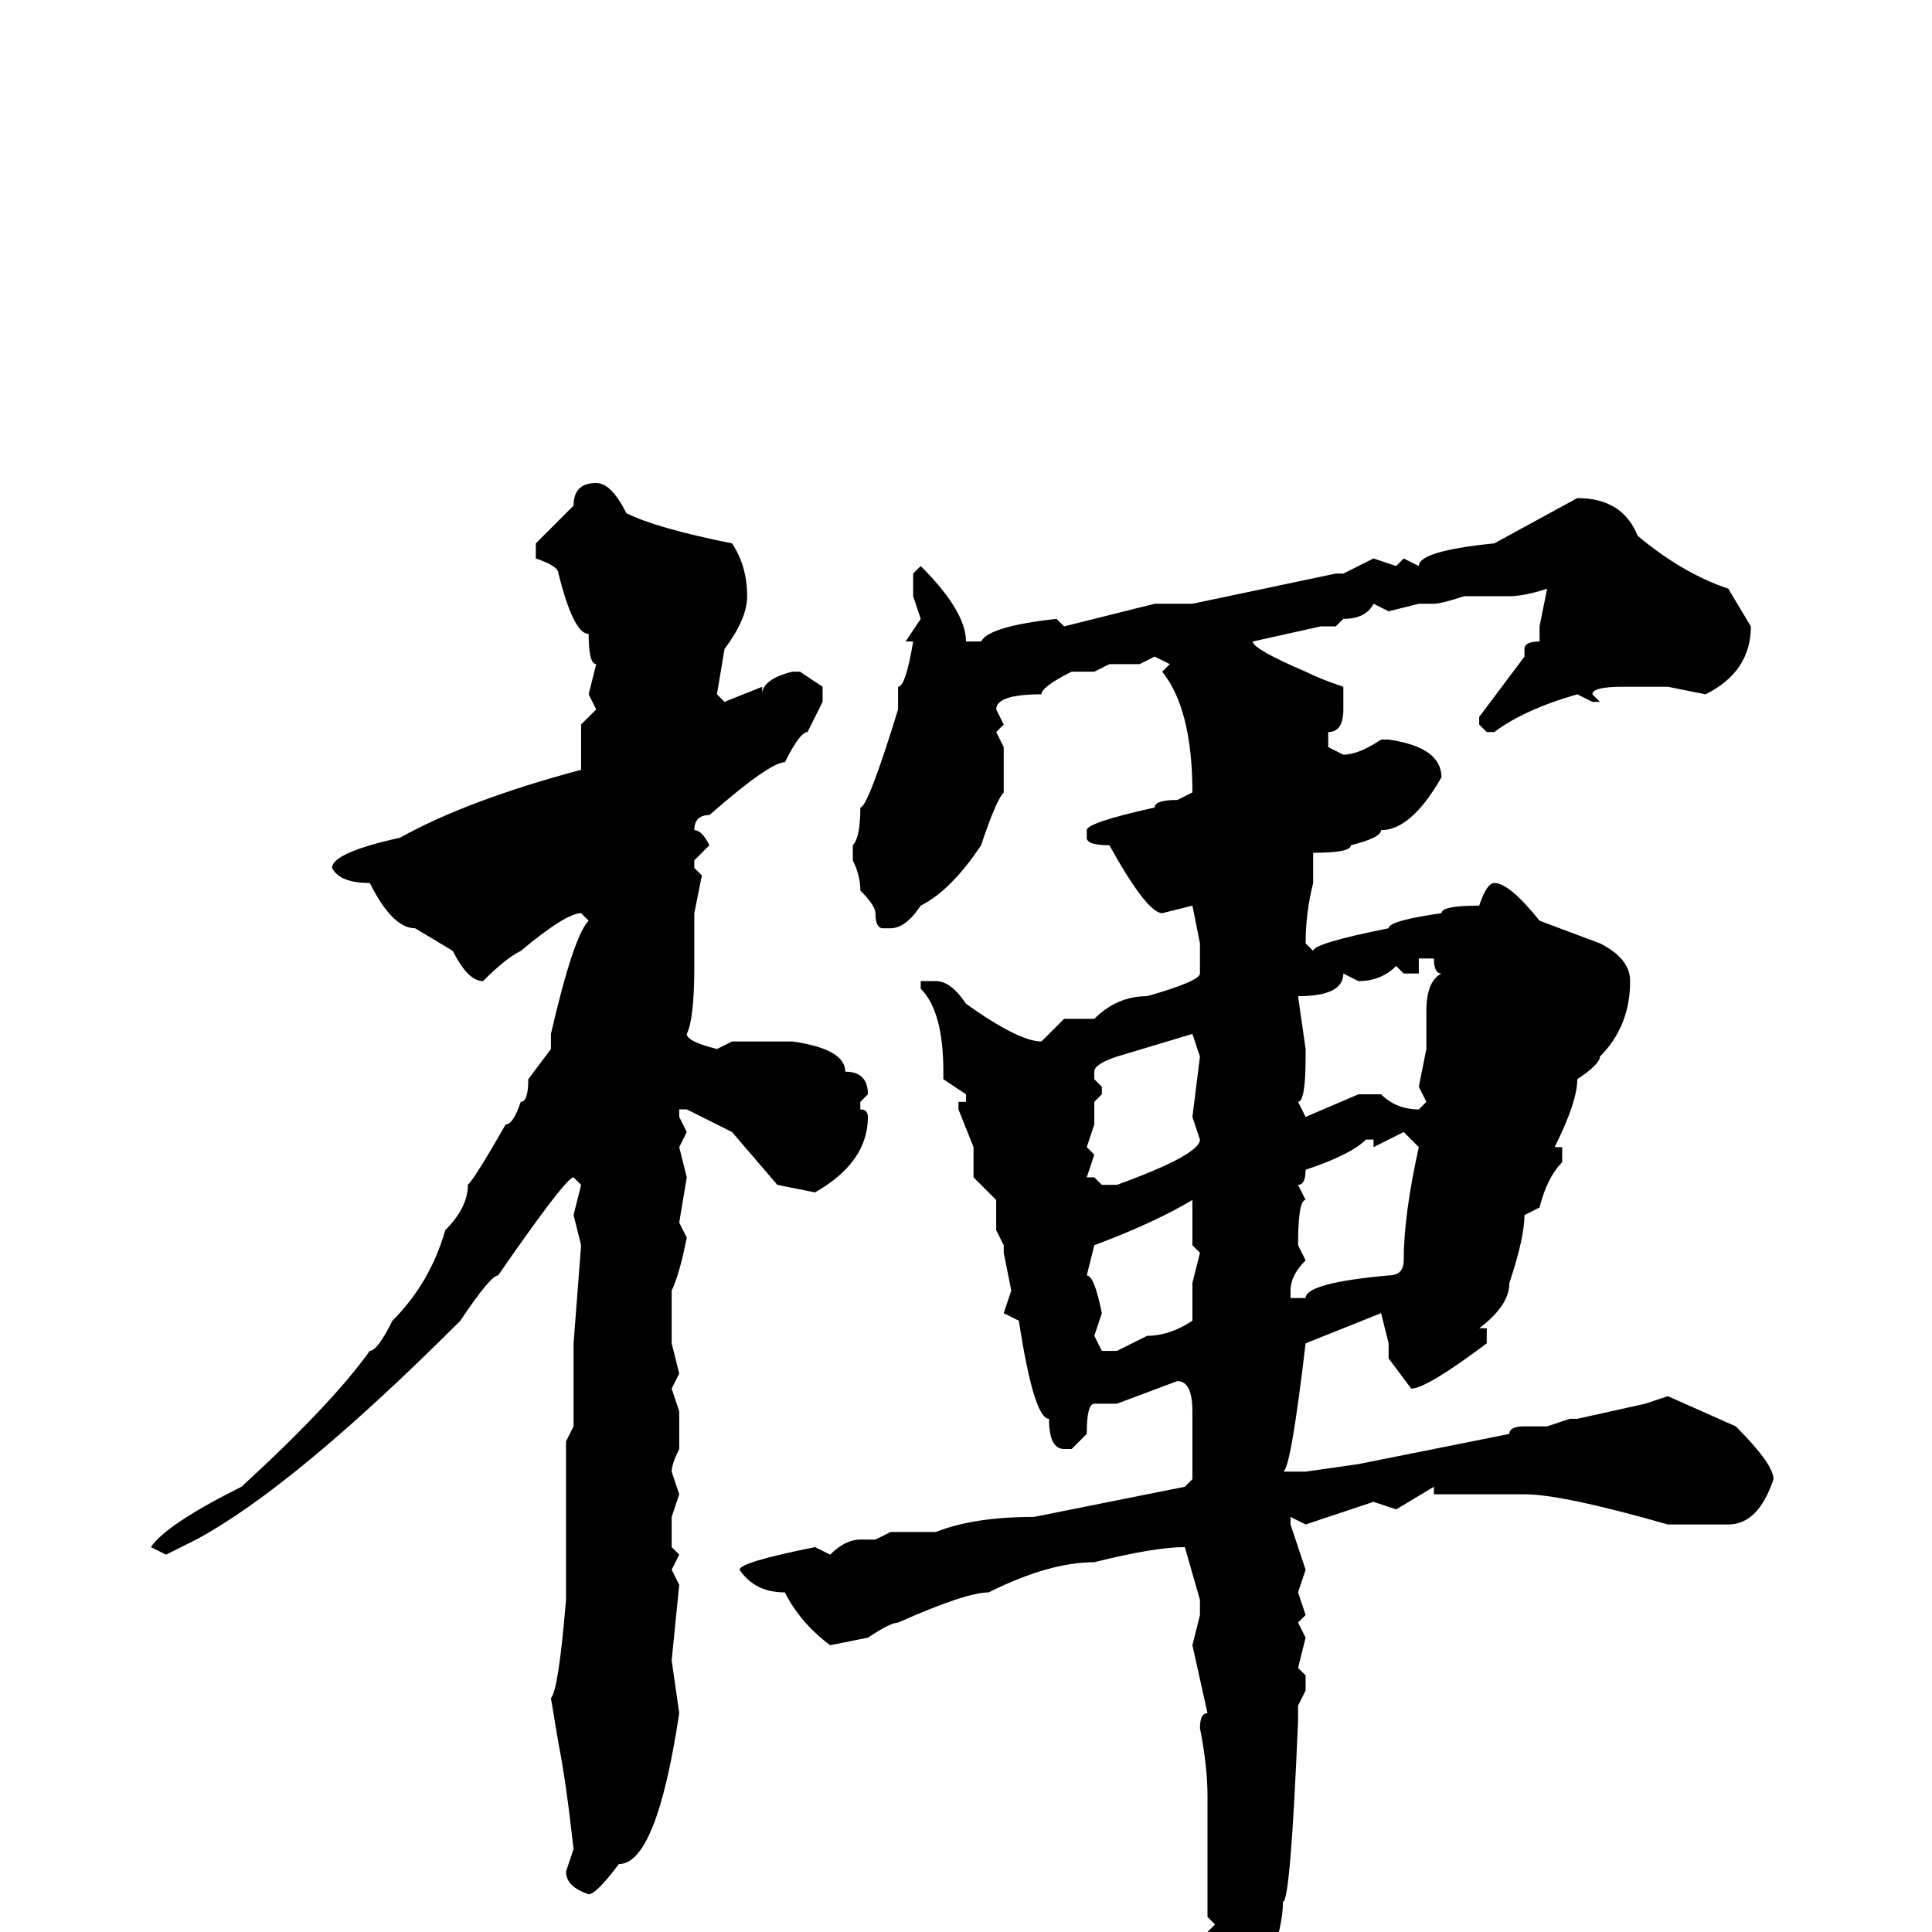 <svg xmlns="http://www.w3.org/2000/svg" viewBox="0 -256 256 256">
	<path fill="#000000" d="M79 -192Q81 -192 83 -188Q87 -186 97 -184Q99 -181 99 -177Q99 -174 96 -170L95 -164L96 -163L101 -165V-164Q101 -166 105 -167H106L109 -165V-163L107 -159Q106 -159 104 -155Q102 -155 94 -148Q92 -148 92 -146Q93 -146 94 -144L92 -142V-141L93 -140L92 -135V-134V-131V-128Q92 -121 91 -119Q91 -118 95 -117L97 -118H105Q112 -117 112 -114Q115 -114 115 -111L114 -110V-109Q115 -109 115 -108Q115 -102 108 -98L103 -99L97 -106L91 -109H90V-108L91 -106L90 -104L91 -100L90 -94L91 -92Q90 -87 89 -85V-83V-81V-79V-78L90 -74L89 -72L90 -69V-67V-64Q89 -62 89 -61L90 -58L89 -55V-52V-51L90 -50L89 -48L90 -46L89 -36L90 -29Q87 -9 82 -9Q79 -5 78 -5Q75 -6 75 -8L76 -11Q75 -20 74 -25L73 -31Q74 -32 75 -44V-46V-47V-52V-65L76 -67V-70V-76V-78L77 -91L76 -95L77 -99L76 -100Q75 -100 66 -87Q65 -87 61 -81Q39 -59 26 -52L22 -50L20 -51Q22 -54 32 -59Q44 -70 49 -77Q50 -77 52 -81Q57 -86 59 -93Q62 -96 62 -99Q63 -100 67 -107Q68 -107 69 -110Q70 -110 70 -113L73 -117V-119Q76 -132 78 -134L77 -135Q75 -135 69 -130Q67 -129 64 -126Q62 -126 60 -130L55 -133Q52 -133 49 -139Q45 -139 44 -141Q44 -143 53 -145Q62 -150 77 -154V-155V-160L79 -162L78 -164L79 -168Q78 -168 78 -172Q76 -172 74 -180Q74 -181 71 -182V-184L76 -189Q76 -192 79 -192ZM209 -190Q215 -190 217 -185Q223 -180 229 -178L232 -173Q232 -167 226 -164L221 -165H215Q211 -165 211 -164L212 -163H211L209 -164Q202 -162 198 -159H197L196 -160V-161L202 -169V-170Q202 -171 204 -171V-173L205 -178Q202 -177 200 -177H198H196H194Q191 -176 190 -176H188L184 -175L182 -176Q181 -174 178 -174L177 -173H175L166 -171Q166 -170 173 -167Q175 -166 178 -165V-163V-162Q178 -159 176 -159V-157L178 -156Q180 -156 183 -158H184Q191 -157 191 -153Q187 -146 183 -146Q183 -145 179 -144Q179 -143 174 -143V-142V-141V-139Q173 -135 173 -131L174 -130Q174 -131 184 -133Q184 -134 191 -135Q191 -136 196 -136Q197 -139 198 -139Q200 -139 204 -134L212 -131Q216 -129 216 -126Q216 -120 212 -116Q212 -115 209 -113Q209 -110 206 -104H207V-102Q205 -100 204 -96L202 -95Q202 -92 200 -86Q200 -83 196 -80H197V-78Q189 -72 187 -72L184 -76V-78L183 -82L173 -78Q171 -61 170 -61H173L180 -62L200 -66Q200 -67 202 -67H205L208 -68H209L218 -70L221 -71L230 -67Q235 -62 235 -60Q233 -54 229 -54H227H221Q207 -58 202 -58H190V-59L185 -56L182 -57L173 -54L171 -55V-54L173 -48L172 -45L173 -42L172 -41L173 -39L172 -35L173 -34V-32L172 -30V-28Q171 -4 170 -4Q170 2 163 17H161Q160 17 160 15L161 11L160 0L161 -1L160 -2V-14V-16V-18Q160 -22 159 -27Q159 -29 160 -29L158 -38L159 -42V-44L157 -51Q153 -51 145 -49Q139 -49 131 -45Q128 -45 119 -41Q118 -41 115 -39L110 -38Q106 -41 104 -45Q100 -45 98 -48Q98 -49 108 -51L110 -50Q112 -52 114 -52H116L118 -53H124Q129 -55 137 -55L157 -59L158 -60V-63V-69Q158 -73 156 -73L148 -70H145Q144 -70 144 -66L142 -64H141Q139 -64 139 -68Q137 -68 135 -81L133 -82L134 -85L133 -90V-91L132 -93V-94V-97L129 -100V-104L127 -109V-110H128V-111L125 -113V-114Q125 -122 122 -125V-126H123H124Q126 -126 128 -123Q135 -118 138 -118L141 -121H145Q148 -124 152 -124Q159 -126 159 -127V-131L158 -136L154 -135Q152 -135 147 -144Q144 -144 144 -145V-146Q144 -147 153 -149Q153 -150 156 -150L158 -151Q158 -162 154 -167L155 -168L153 -169L151 -168H150H147L145 -167H144H142Q138 -165 138 -164Q132 -164 132 -162L133 -160L132 -159L133 -157V-154V-151Q132 -150 130 -144Q126 -138 122 -136Q120 -133 118 -133H117Q116 -133 116 -135Q116 -136 114 -138Q114 -140 113 -142V-144Q114 -145 114 -149Q115 -149 119 -162V-165Q120 -165 121 -171H120L122 -174L121 -177V-180L122 -181Q128 -175 128 -171H130Q131 -173 140 -174L141 -173L153 -176H154H158L177 -180H178L182 -182L185 -181L186 -182L188 -181Q188 -183 198 -184ZM188 -129V-127H186L185 -128Q183 -126 180 -126L178 -127Q178 -124 172 -124L173 -117V-116Q173 -110 172 -110L173 -108L180 -111H183Q185 -109 188 -109L189 -110L188 -112L189 -117V-122Q189 -126 191 -127Q190 -127 190 -129ZM145 -114V-113L146 -112V-111L145 -110V-107L144 -104L145 -103L144 -100H145L146 -99H148Q159 -103 159 -105L158 -108L159 -116L158 -119L148 -116Q145 -115 145 -114ZM182 -104V-105H181Q179 -103 173 -101Q173 -99 172 -99L173 -97Q172 -97 172 -91L173 -89Q171 -87 171 -85V-84H173Q173 -86 184 -87Q186 -87 186 -89Q186 -95 188 -104L186 -106ZM144 -87Q145 -87 146 -82L145 -79L146 -77H148L152 -79Q155 -79 158 -81V-86L159 -90L158 -91V-92V-97Q153 -94 145 -91Z"/>
</svg>